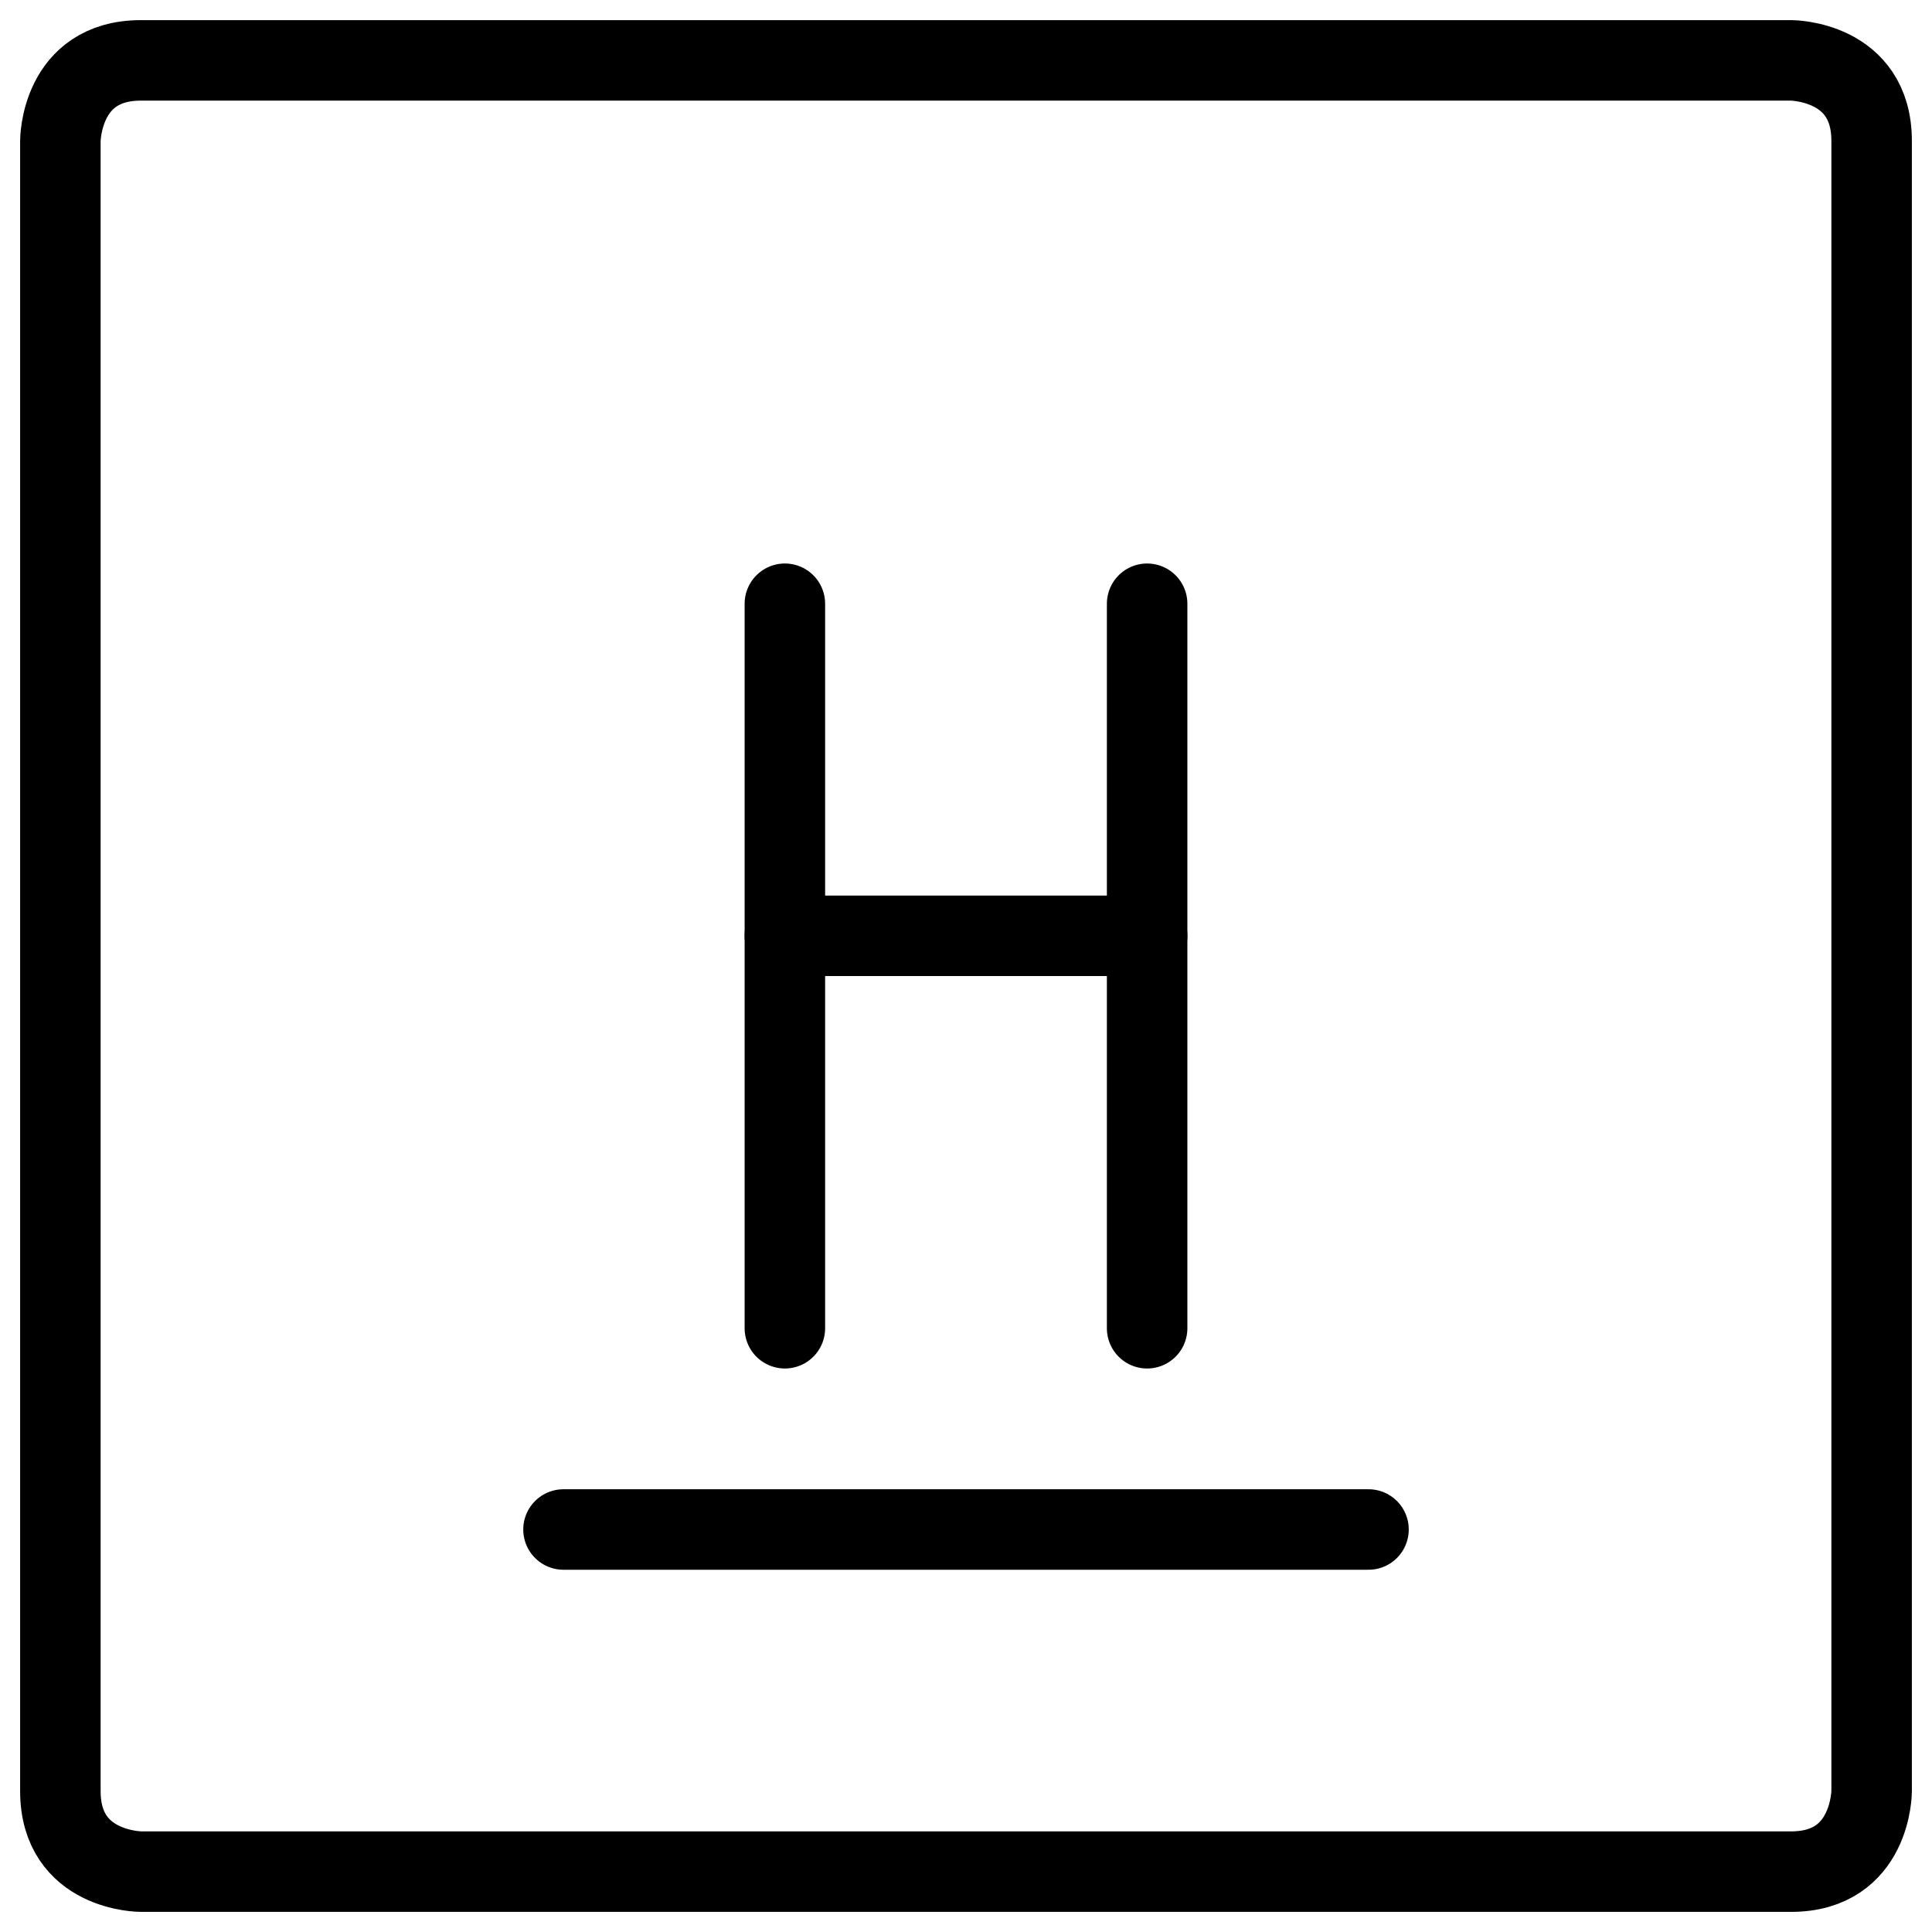 <svg xmlns="http://www.w3.org/2000/svg" fill="none" viewBox="0 0 24 24" id="Hydrogen--Streamline-Ultimate">
  <desc>
    Hydrogen Streamline Icon: https://streamlinehq.com
  </desc>
  <path stroke="#000000" stroke-linejoin="round" d="M1.75 0.75h20.5s1 0 1 1v20.5s0 1 -1 1H1.75s-1 0 -1 -1V1.75s0 -1 1 -1Z" stroke-width="1"></path>
  <path stroke="#000000" stroke-linecap="round" stroke-linejoin="round" d="M7 19h10" stroke-width="1"></path>
  <path stroke="#000000" stroke-linecap="round" stroke-linejoin="round" d="M9.75 16.5v-9" stroke-width="1"></path>
  <path stroke="#000000" stroke-linecap="round" stroke-linejoin="round" d="M14.25 7.5v9" stroke-width="1"></path>
  <path stroke="#000000" stroke-linecap="round" stroke-linejoin="round" d="M9.75 11.625h4.5" stroke-width="1"></path>
</svg>